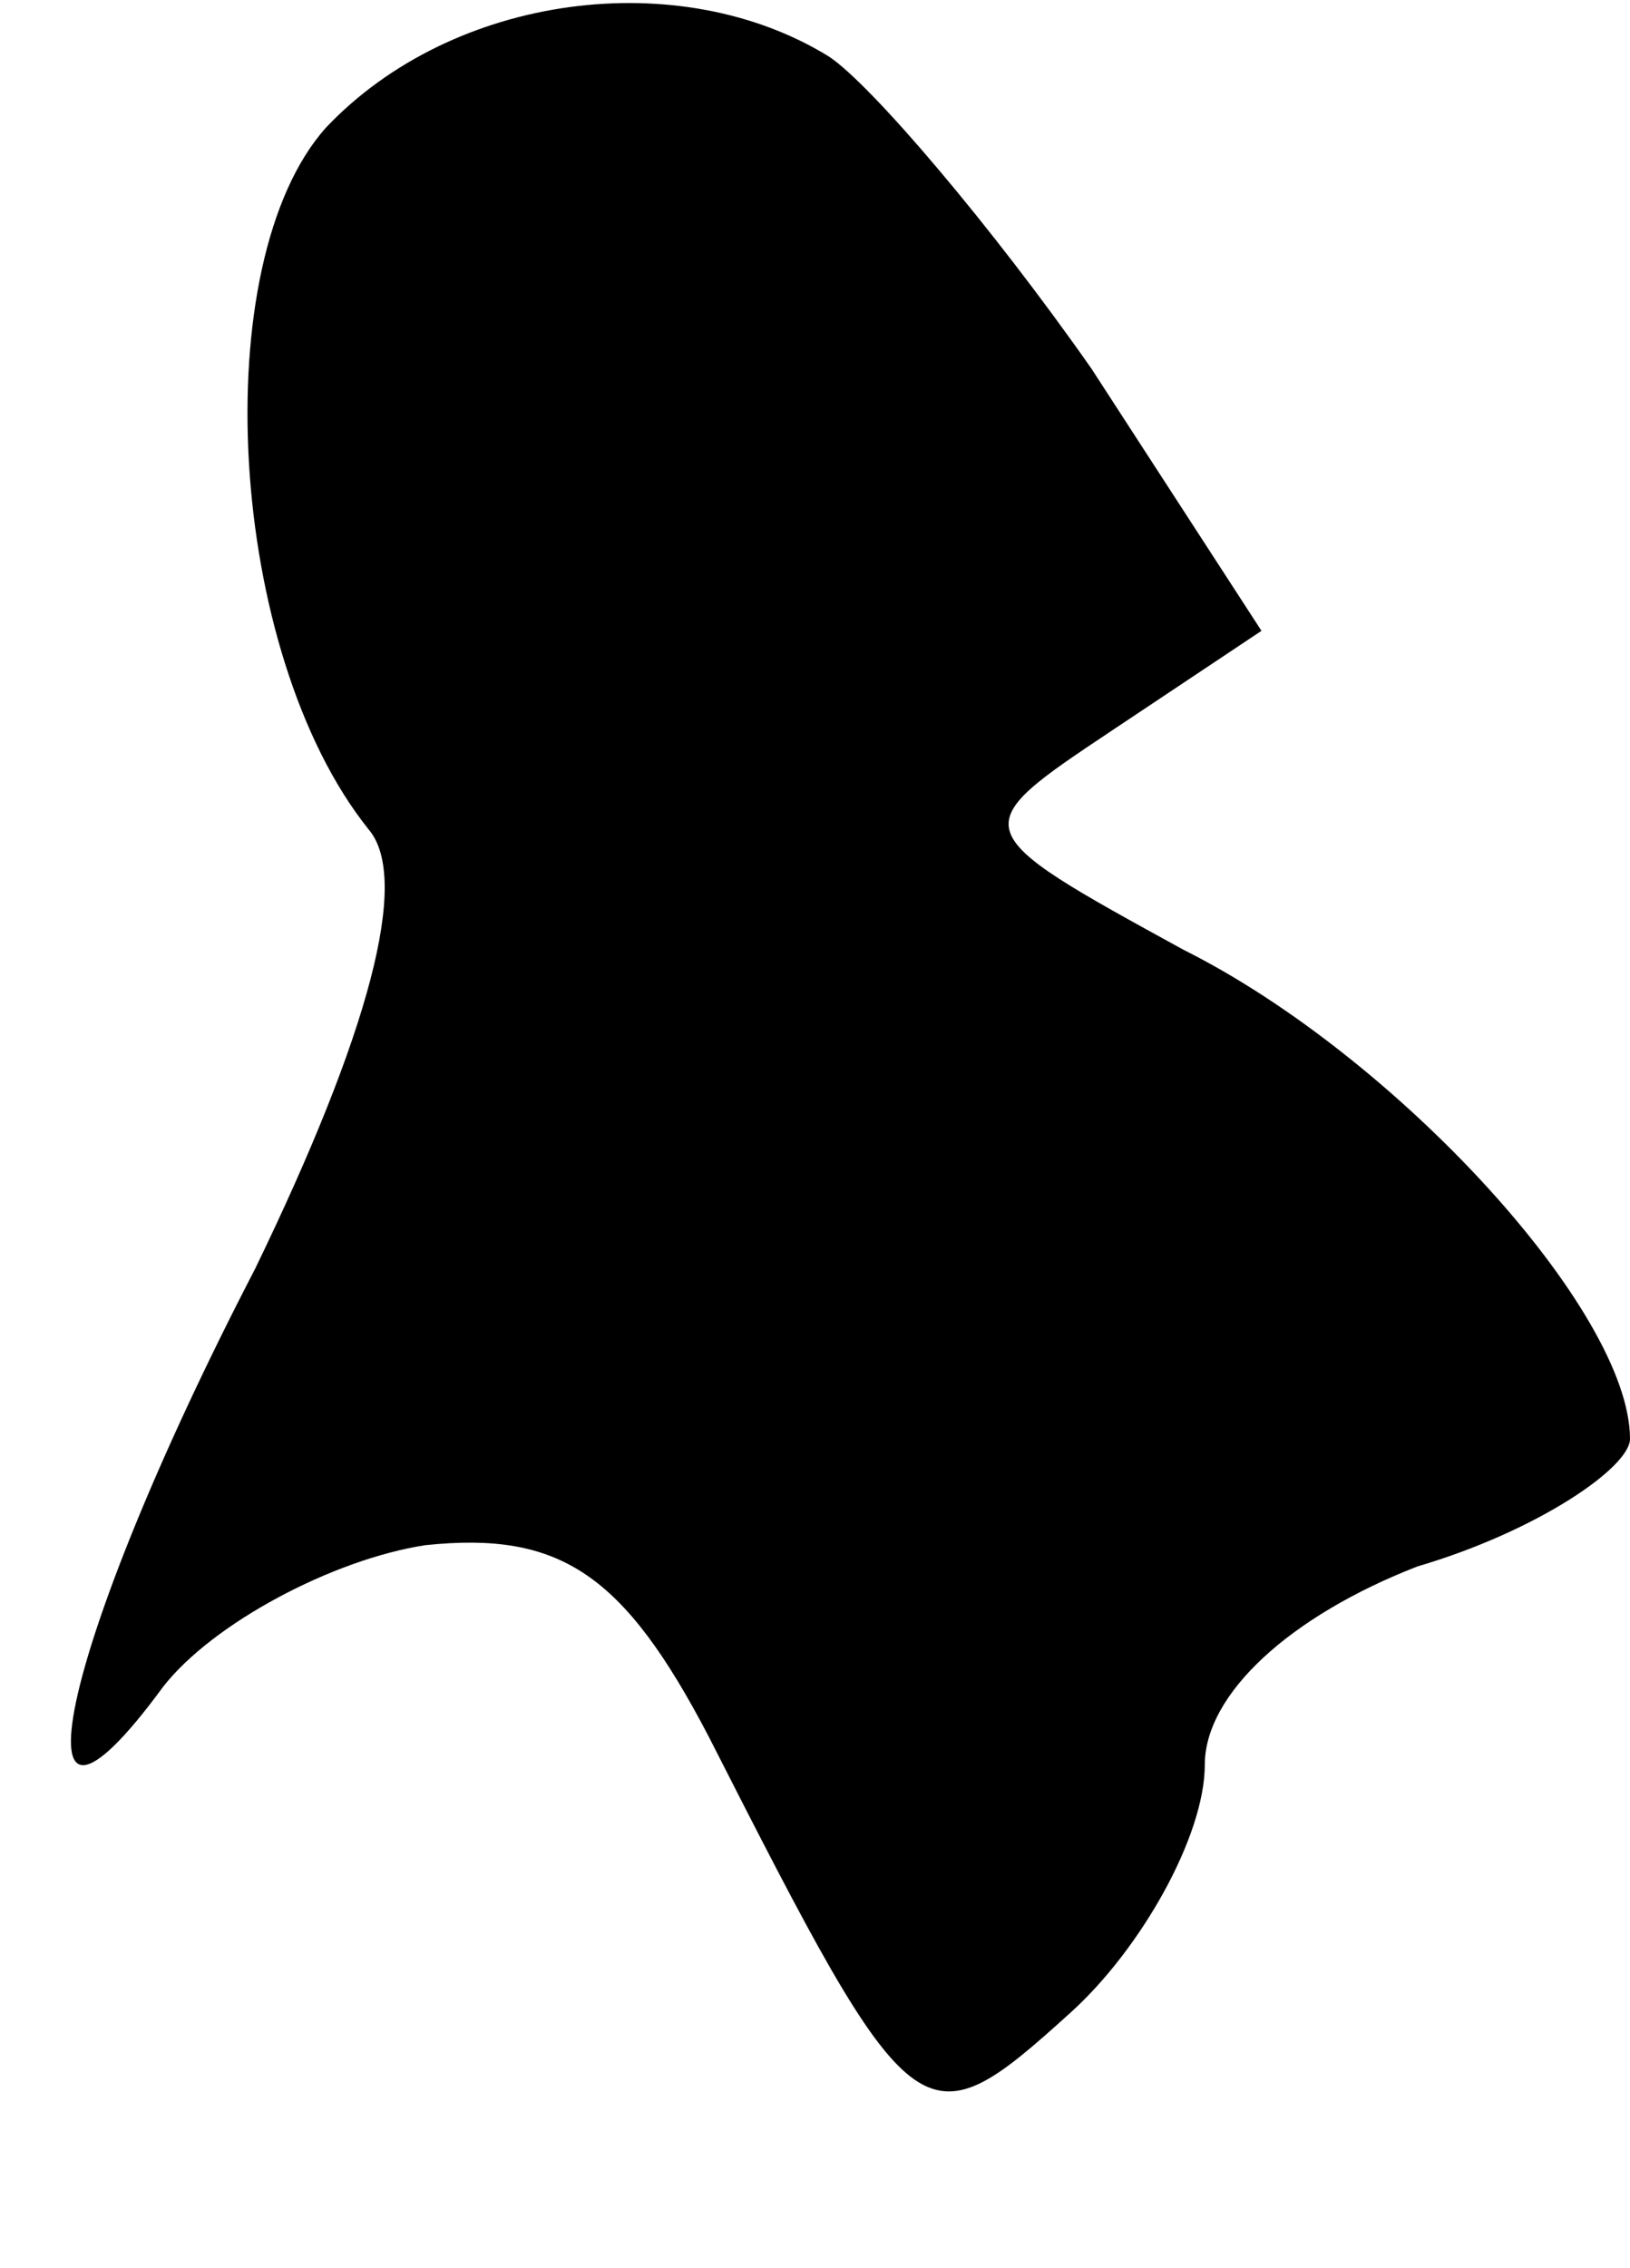 <?xml version="1.0" standalone="no"?>
<!DOCTYPE svg PUBLIC "-//W3C//DTD SVG 20010904//EN"
 "http://www.w3.org/TR/2001/REC-SVG-20010904/DTD/svg10.dtd">
<svg version="1.0" xmlns="http://www.w3.org/2000/svg"
 width="23pt" height="32pt" viewBox="0 0 23 32"
 preserveAspectRatio="xMidYMid meet">
<g transform="translate(0,32) scale(0.1,-0.1)"
fill="#000000" stroke="none">
<path fill="#000000" stroke="none" d="M46 302 c-17 -19 -14 -74 6 -99 6 -7 0
-29 -16 -62 -28 -54 -35 -89 -13 -59 7 9 24 18 37 20 19 2 28 -4 40 -27 29
-57 30 -58 51 -39 10 9 19 25 19 35 0 10 12 21 30 28 17 5 30 14 30 18 0 18
-33 54 -63 69 -31 17 -31 17 -10 31 l21 14 -24 37 c-14 20 -31 40 -37 44 -21
13 -53 9 -71 -10z"/>
</g>
</svg>
